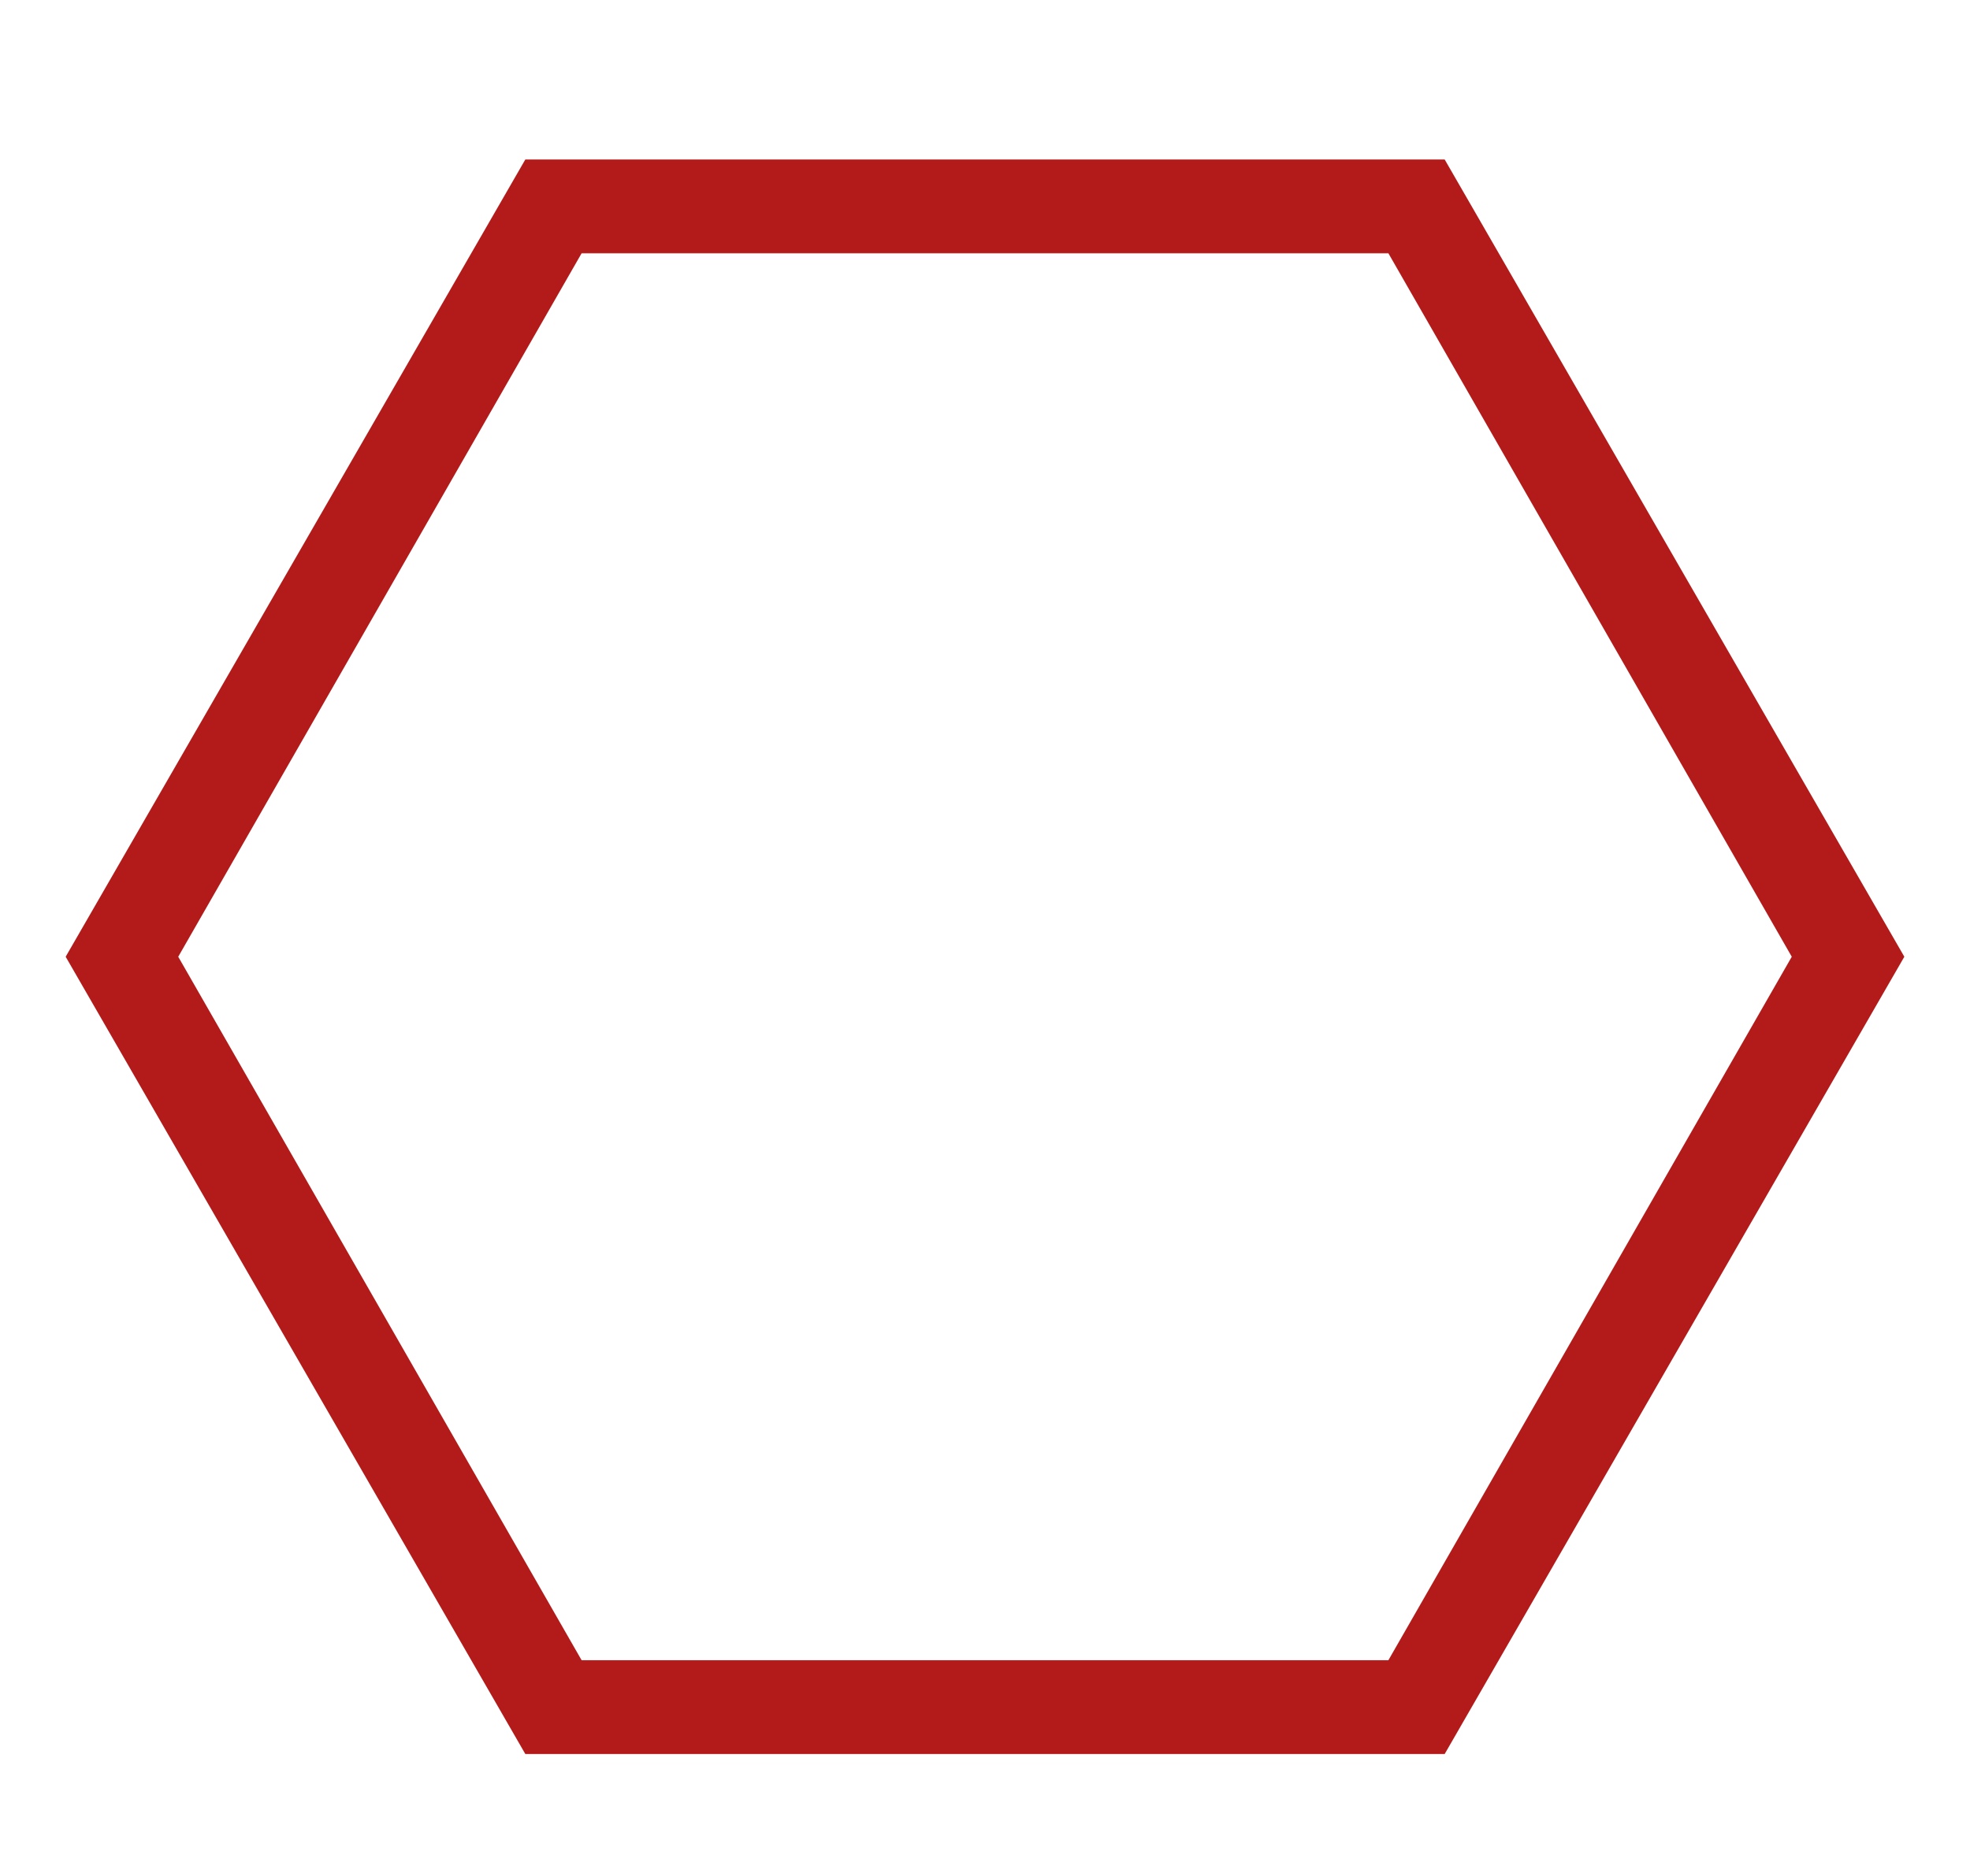 <svg id="polys" xmlns="http://www.w3.org/2000/svg" viewBox="0 0 21 20"><style>.st0{fill:#b31b1b}</style><path class="st0" d="M14.8 2.7l4.3 7.5-4.3 7.5H6.2l-4.3-7.5 4.3-7.5h8.6m.6-1H5.6L.7 10.2l4.9 8.5h9.8l4.9-8.5-4.9-8.5z" id="poly_1"/></svg>